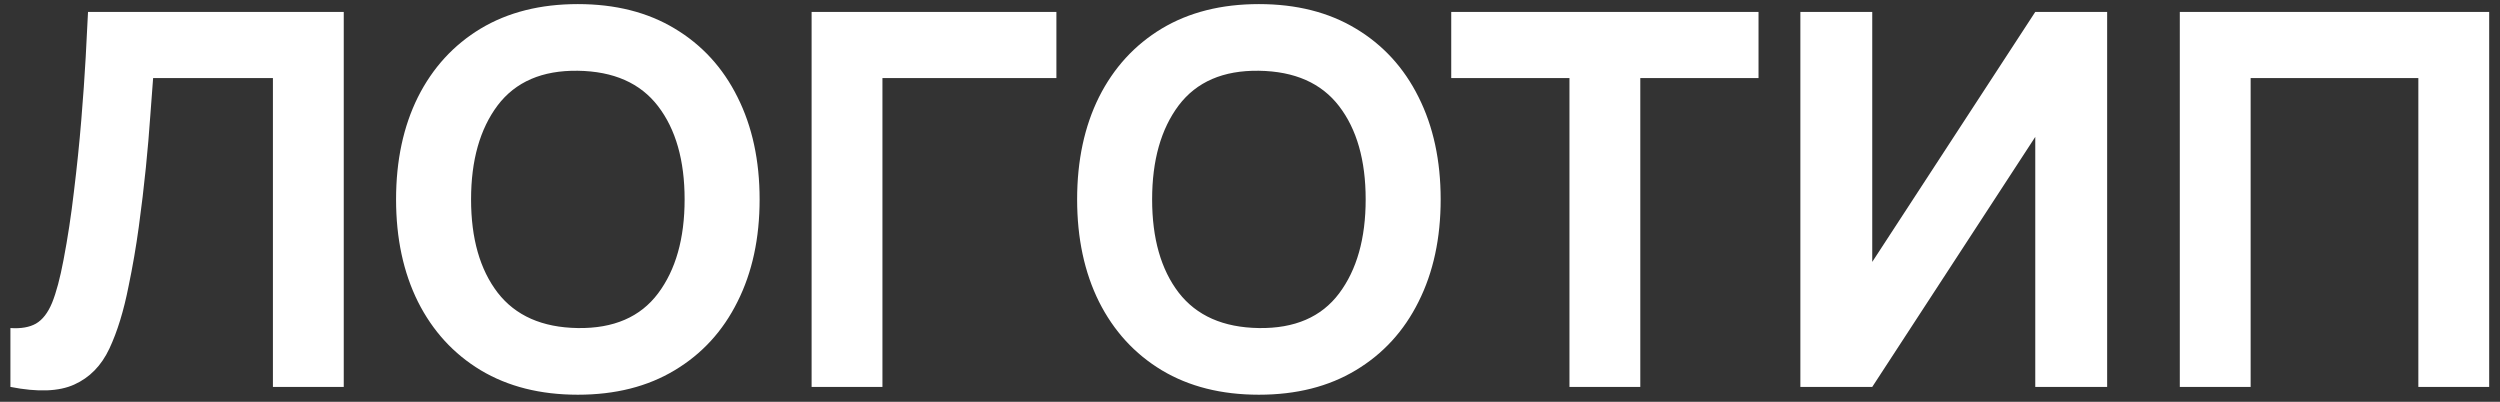 <svg width="168" height="27" viewBox="0 0 168 27" fill="none" xmlns="http://www.w3.org/2000/svg">
<rect x="0" y="0" width="168" height="27" fill="#333333" stroke="none"/>
<path d="M0.7 26C2.532 26.362 3.961 26.309 4.987 25.843C6.026 25.376 6.813 24.571 7.35 23.427C7.887 22.284 8.318 20.878 8.645 19.21C8.913 17.927 9.141 16.602 9.328 15.238C9.514 13.873 9.672 12.554 9.8 11.283C9.928 10.011 10.027 8.85 10.098 7.8C10.179 6.75 10.243 5.898 10.29 5.245H18.34V26H23.1V0.8H5.915C5.88 1.558 5.827 2.579 5.758 3.862C5.688 5.134 5.588 6.546 5.46 8.098C5.332 9.649 5.168 11.236 4.97 12.857C4.783 14.467 4.55 16.002 4.27 17.46C4.037 18.697 3.78 19.659 3.5 20.348C3.22 21.024 2.858 21.491 2.415 21.747C1.983 21.992 1.412 22.092 0.7 22.045V26ZM38.831 26.525C41.351 26.525 43.521 25.977 45.341 24.88C47.173 23.783 48.579 22.249 49.559 20.277C50.551 18.306 51.046 16.013 51.046 13.4C51.046 10.787 50.551 8.494 49.559 6.522C48.579 4.551 47.173 3.017 45.341 1.92C43.521 0.823 41.351 0.275 38.831 0.275C36.311 0.275 34.136 0.823 32.304 1.92C30.484 3.017 29.078 4.551 28.086 6.522C27.106 8.494 26.616 10.787 26.616 13.4C26.616 16.013 27.106 18.306 28.086 20.277C29.078 22.249 30.484 23.783 32.304 24.88C34.136 25.977 36.311 26.525 38.831 26.525ZM38.831 22.045C36.44 22.01 34.643 21.217 33.441 19.665C32.251 18.113 31.656 16.025 31.656 13.4C31.656 10.775 32.251 8.669 33.441 7.082C34.643 5.496 36.44 4.72 38.831 4.755C41.235 4.79 43.031 5.583 44.221 7.135C45.411 8.687 46.006 10.775 46.006 13.4C46.006 16.025 45.411 18.131 44.221 19.718C43.031 21.304 41.235 22.08 38.831 22.045ZM54.54 26H59.3V5.245H70.99V0.8H54.54V26ZM84.598 26.525C87.118 26.525 89.288 25.977 91.108 24.88C92.94 23.783 94.346 22.249 95.326 20.277C96.317 18.306 96.813 16.013 96.813 13.4C96.813 10.787 96.317 8.494 95.326 6.522C94.346 4.551 92.94 3.017 91.108 1.92C89.288 0.823 87.118 0.275 84.598 0.275C82.078 0.275 79.902 0.823 78.07 1.92C76.251 3.017 74.845 4.551 73.853 6.522C72.873 8.494 72.383 10.787 72.383 13.4C72.383 16.013 72.873 18.306 73.853 20.277C74.845 22.249 76.251 23.783 78.07 24.88C79.902 25.977 82.078 26.525 84.598 26.525ZM84.598 22.045C82.206 22.01 80.41 21.217 79.208 19.665C78.018 18.113 77.423 16.025 77.423 13.4C77.423 10.775 78.018 8.669 79.208 7.082C80.41 5.496 82.206 4.72 84.598 4.755C87.001 4.79 88.798 5.583 89.988 7.135C91.178 8.687 91.773 10.775 91.773 13.4C91.773 16.025 91.178 18.131 89.988 19.718C88.798 21.304 87.001 22.08 84.598 22.045ZM105.468 26H110.228V5.245H118.173V0.8H97.523V5.245H105.468V26ZM141.6 26H136.77V9.2L125.815 26H120.985V0.8H125.815V17.6L136.77 0.8H141.6V26ZM146.483 26H151.243V5.245H162.513V26H167.273V0.8H146.483V26Z" fill="white"/>
</svg>
